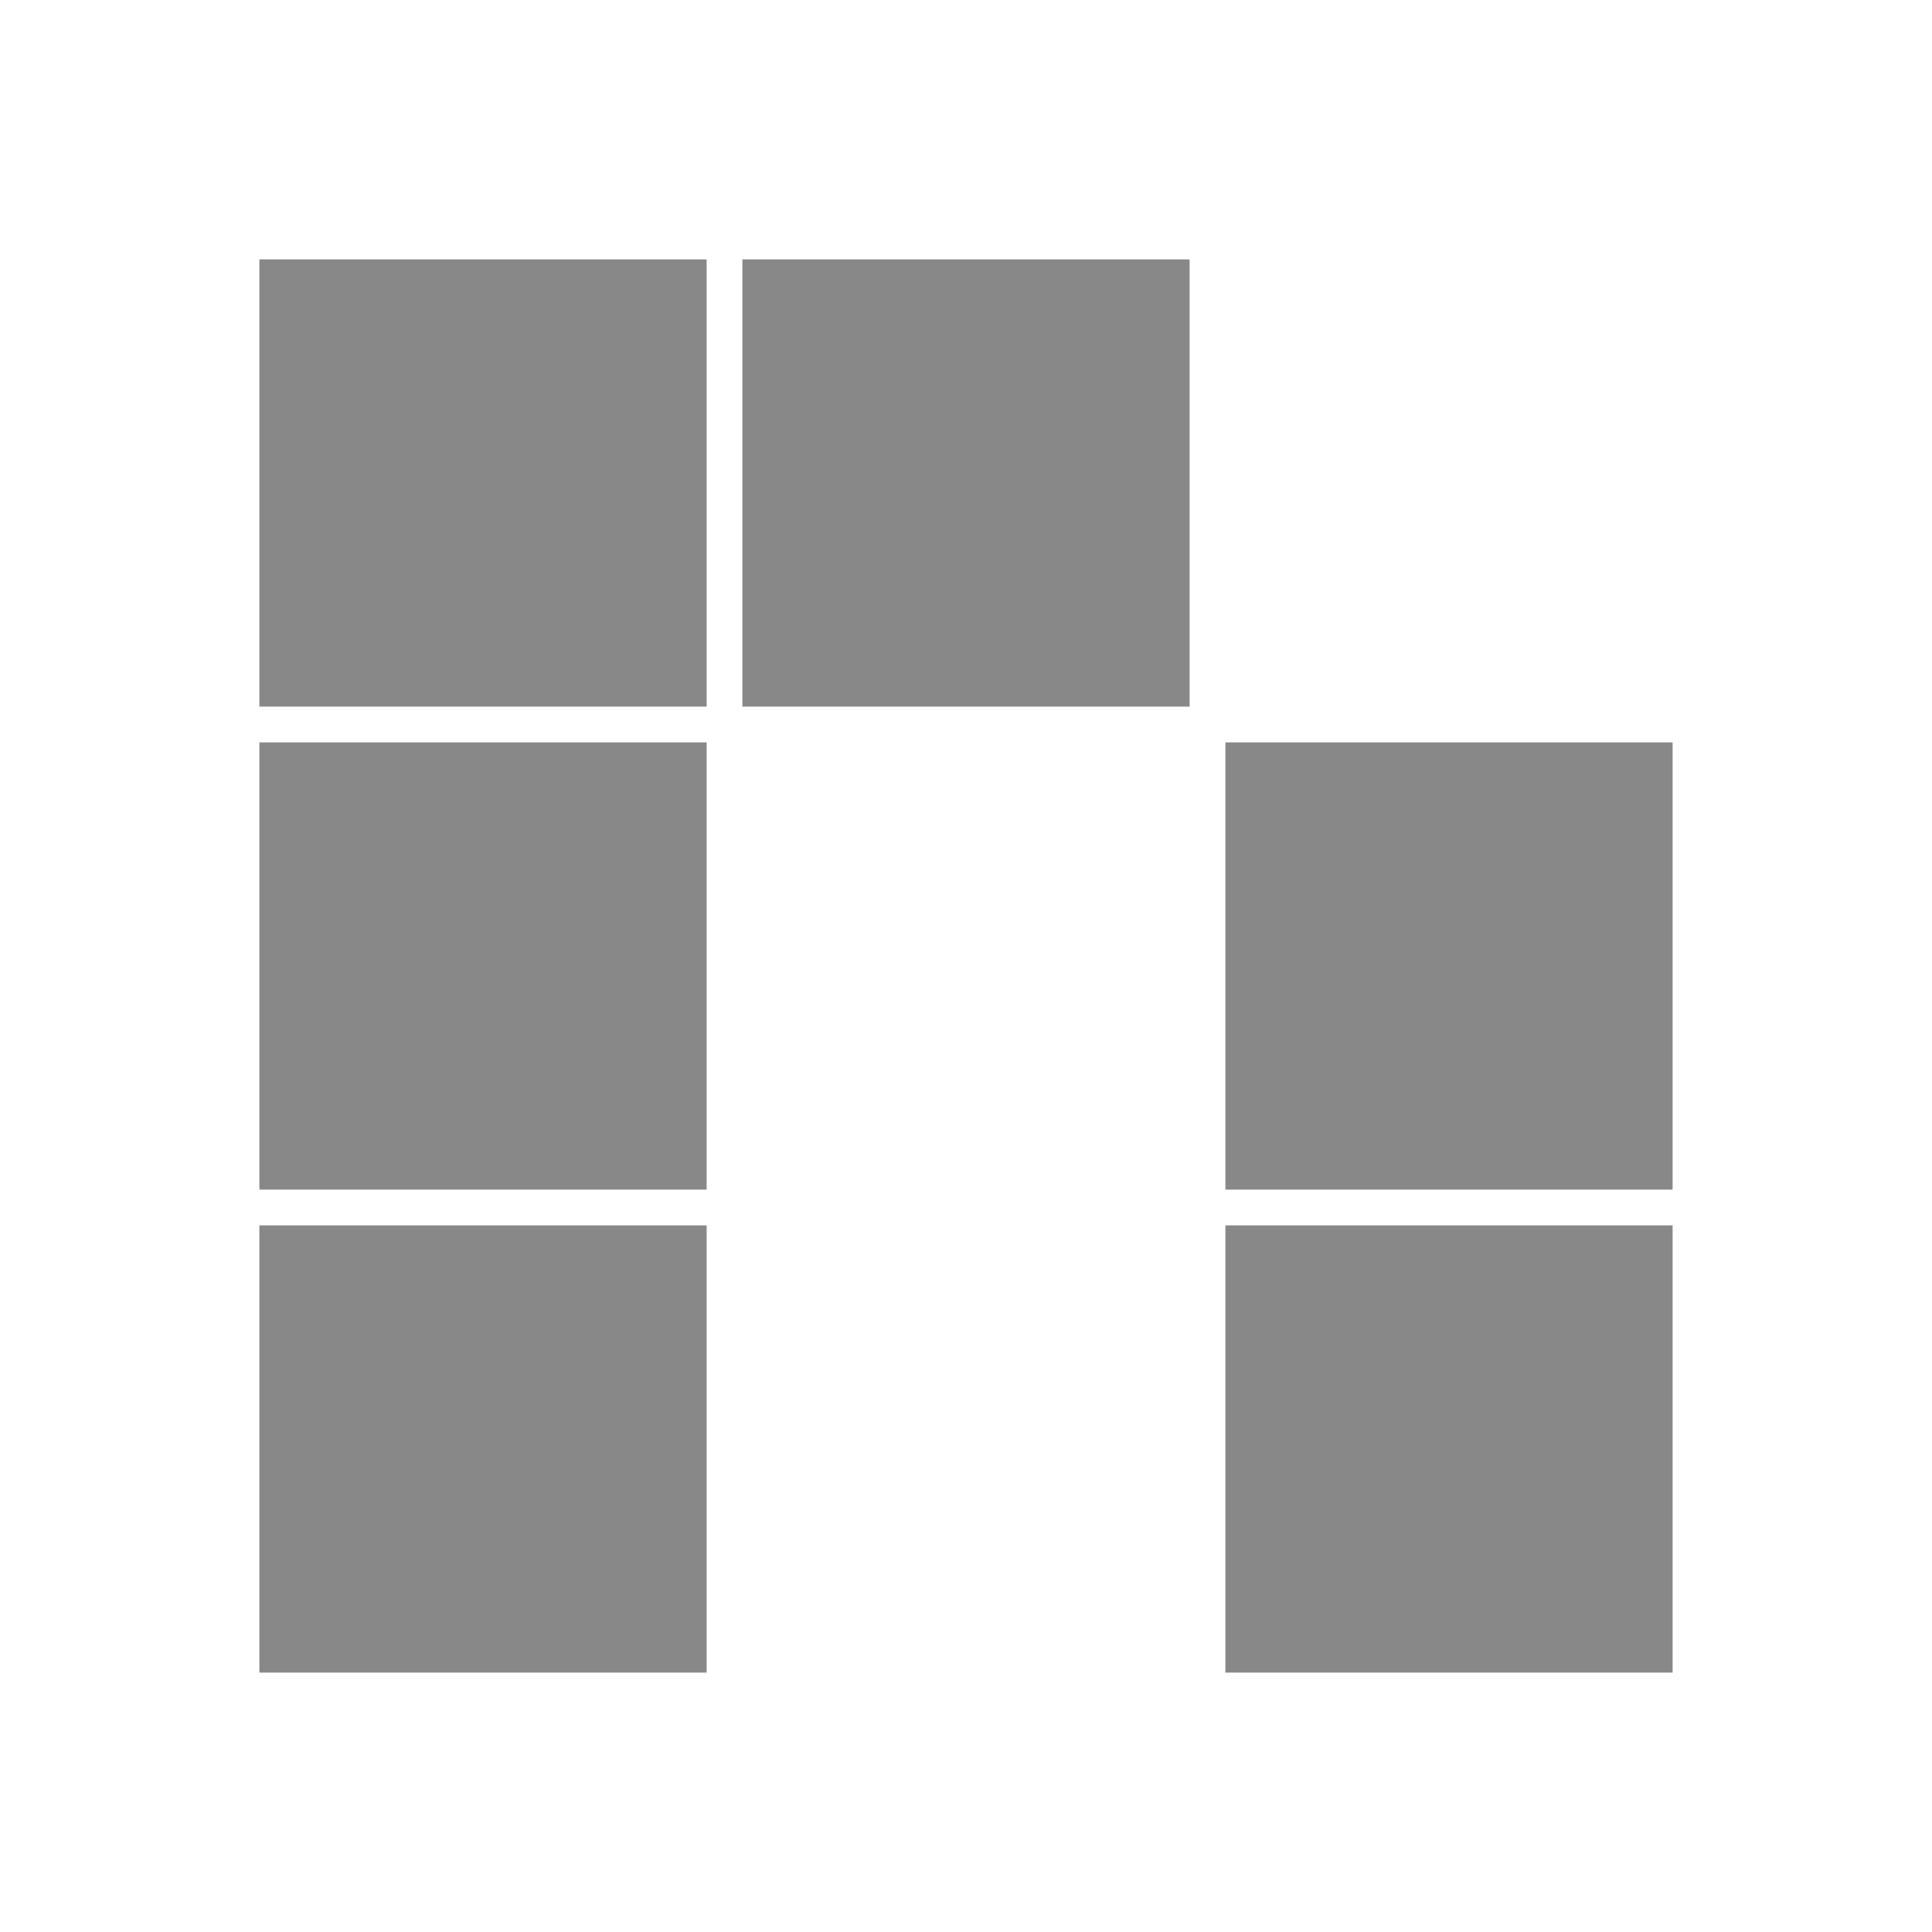<svg width="216" height="216" xmlns="http://www.w3.org/2000/svg" xmlns:xlink="http://www.w3.org/1999/xlink" version="1.1">
  <defs>
    <symbol id="pixel" viewBox="0 0 27 27">
      <rect x="1" y="1" width="25" height="25" fill="#888888" />
    </symbol>
  </defs>

  <g class="pixels">
    <use x="27" y="27" width="54" height="54" xlink:href="#pixel" />
    <use x="81" y="27" width="54" height="54" xlink:href="#pixel" />
    <use x="135" y="81" width="54" height="54" xlink:href="#pixel" />
    <use x="135" y="135" width="54" height="54" xlink:href="#pixel" />
    <use x="27" y="81" width="54" height="54" xlink:href="#pixel" />
    <use x="27" y="135" width="54" height="54" xlink:href="#pixel" />
  </g>

  <g class="steps">
    <use width="54" height="54" xlink:href="pixel_tracking.svg#one" transform="rotate(180, 27, 27)"/>
    <use width="54" height="54" xlink:href="pixel_tracking.svg#wall" transform="translate(54)"/>
    <use width="54" height="54" xlink:href="pixel_tracking.svg#one" transform="translate(108) rotate(270, 27, 27)"/>

    <use width="54" height="54" xlink:href="pixel_tracking.svg#turn" transform="translate(108, 54)"/>
    <use width="54" height="54" xlink:href="pixel_tracking.svg#one" transform="translate(162, 54) rotate(270, 27, 27)"/>
    <use width="54" height="54" xlink:href="pixel_tracking.svg#wall" transform="translate(162, 108) rotate(90, 27, 27)"/>

    <use width="54" height="54" xlink:href="pixel_tracking.svg#one" transform="translate(162, 162)"/>
    <use width="54" height="54" xlink:href="pixel_tracking.svg#one" transform="translate(108, 162) rotate(90, 27, 27)"/>

    <use width="54" height="54" xlink:href="pixel_tracking.svg#wall" transform="translate(108, 108) rotate(270, 27, 27)"/>

    <use width="54" height="54" xlink:href="pixel_tracking.svg#three" transform="translate(54, 54) rotate(180, 27, 27)"/>
    <use width="54" height="54" xlink:href="pixel_tracking.svg#wall" transform="translate(54, 108) rotate(90, 27, 27)"/>
    <use width="54" height="54" xlink:href="pixel_tracking.svg#one" transform="translate(54, 162)"/>
    <use width="54" height="54" xlink:href="pixel_tracking.svg#one" transform="translate(0, 162) rotate(90, 27, 27)"/>
    <use width="54" height="54" xlink:href="pixel_tracking.svg#wall" transform="translate(0, 108) rotate(270, 27, 27)"/>
    <use width="54" height="54" xlink:href="pixel_tracking.svg#wall" transform="translate(0, 54) rotate(270, 27, 27)"/>
  </g>

</svg>
